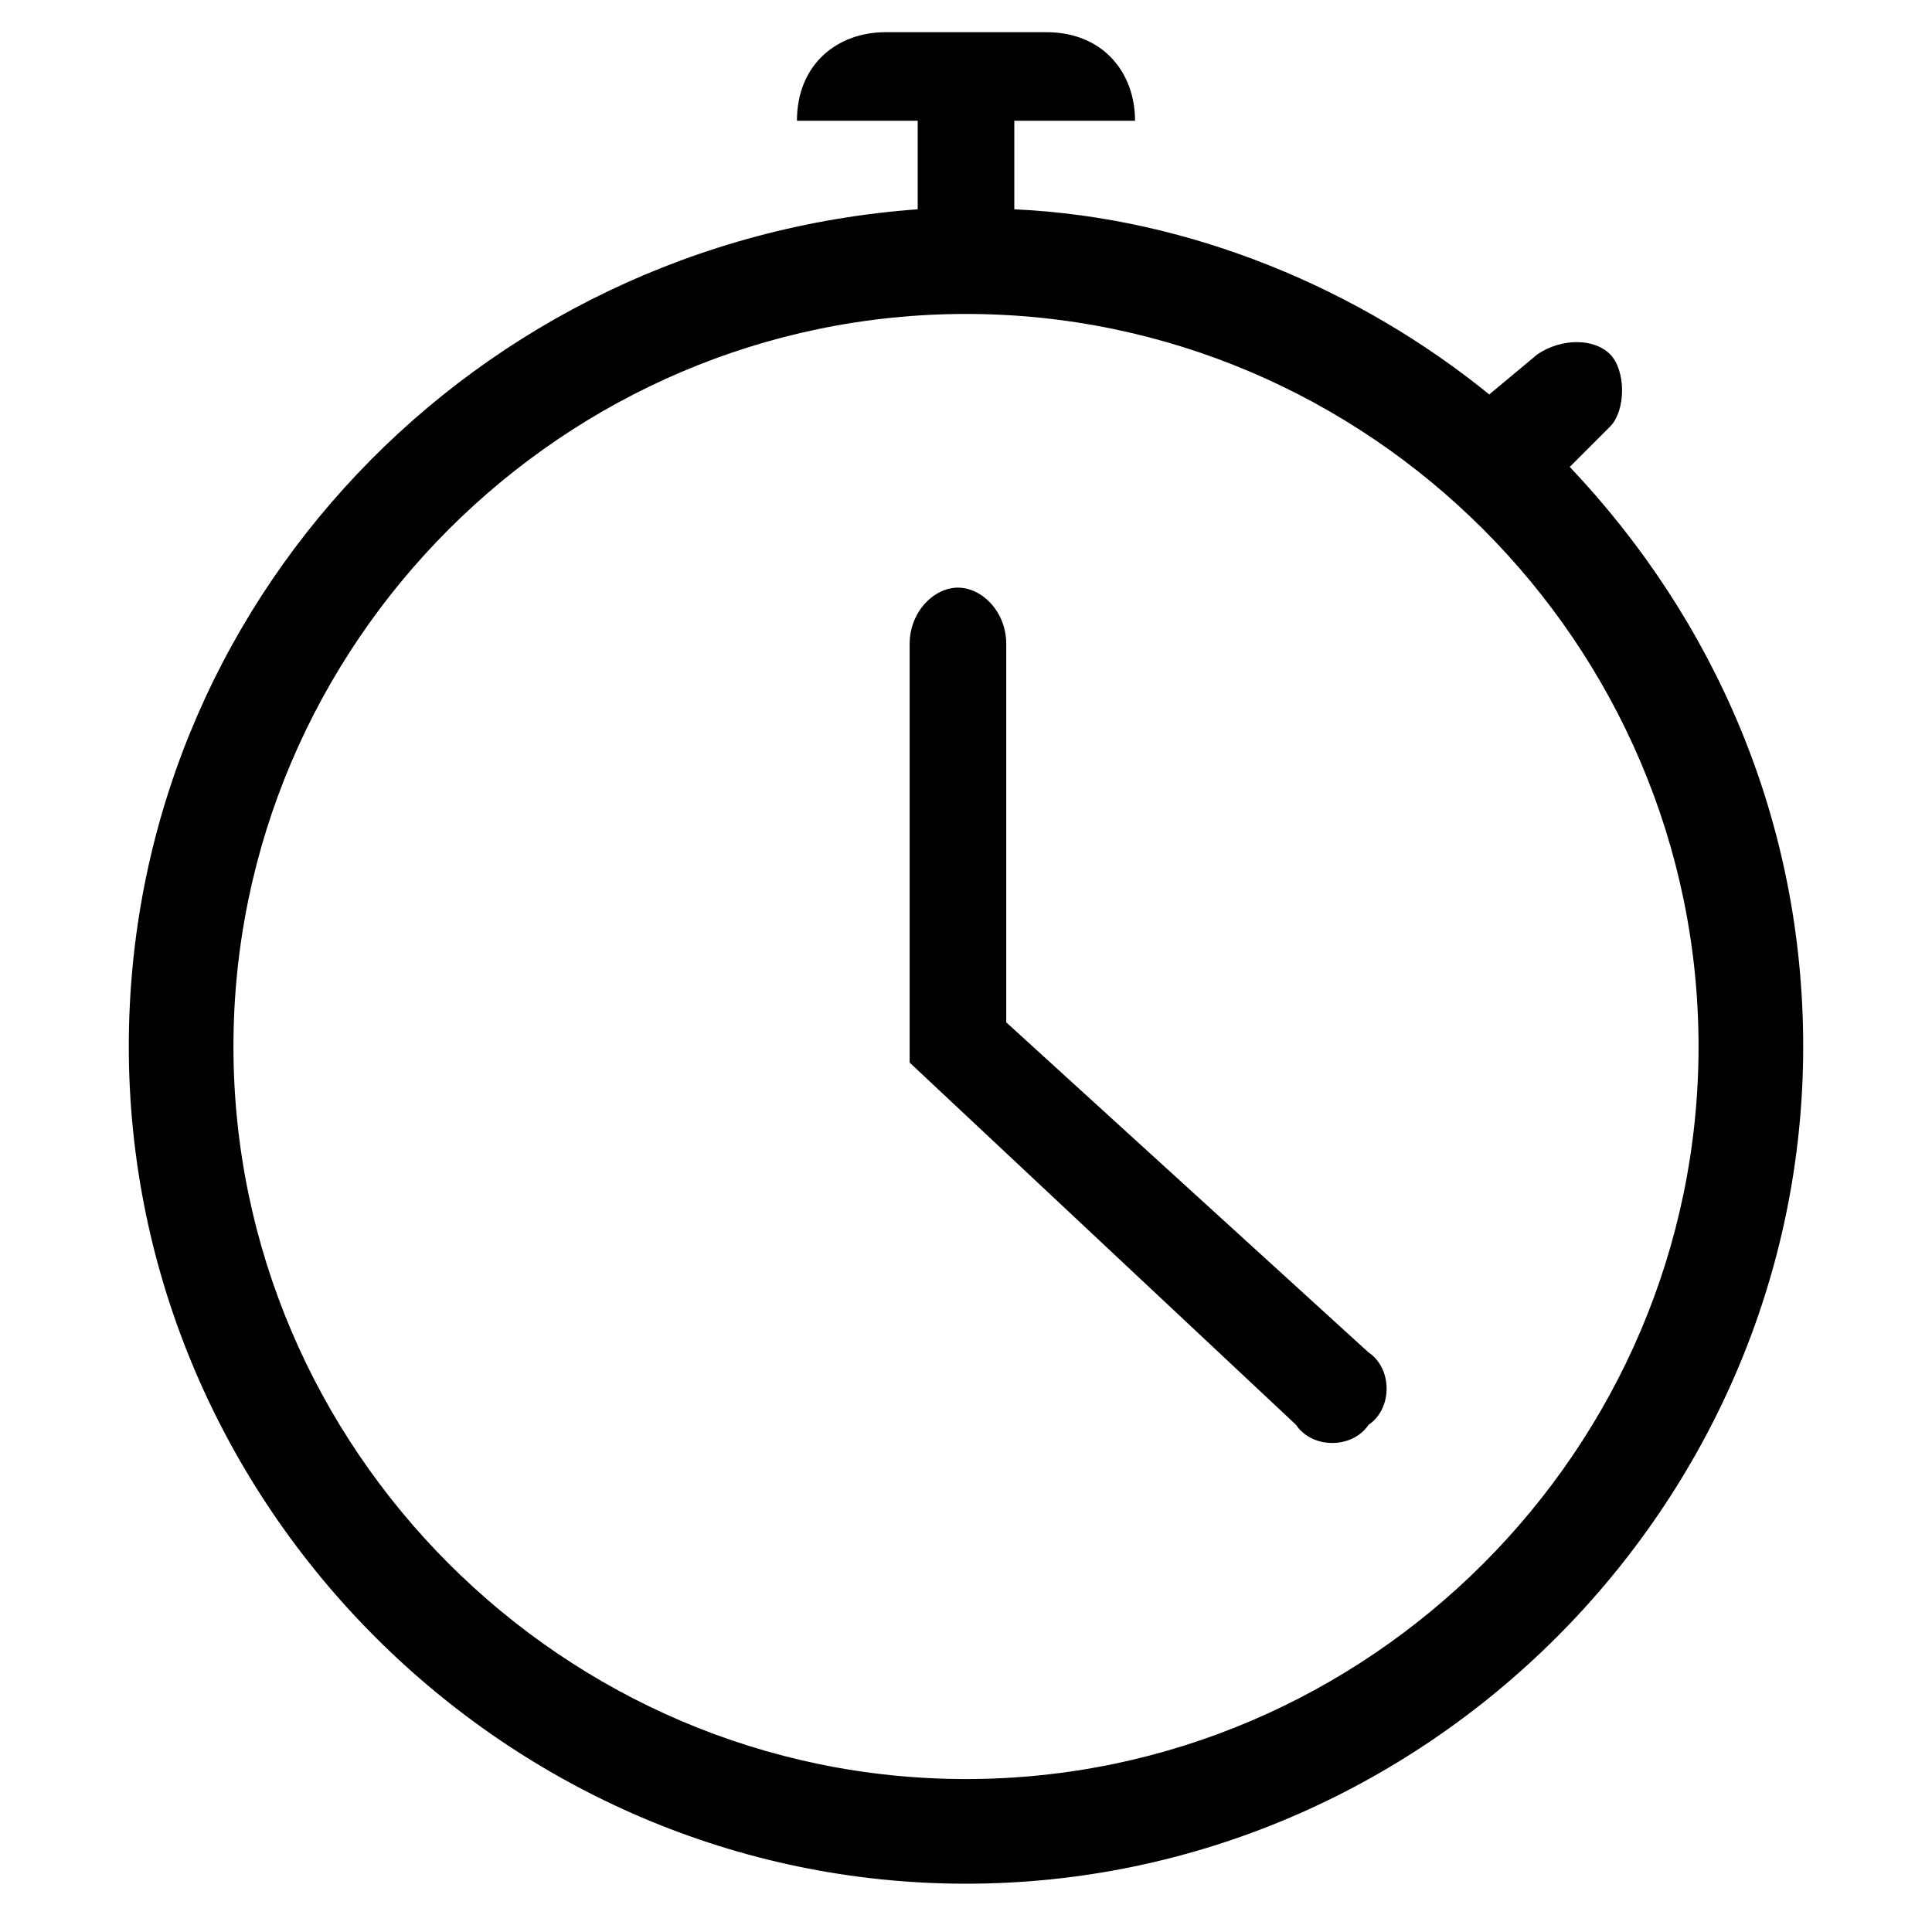 <svg version="1.1" id="Vlt-icon-alarm" xmlns="http://www.w3.org/2000/svg" xmlns:xlink="http://www.w3.org/1999/xlink" x="0px" y="0px" viewBox="0 0 24 24" style="enable-background:new 0 0 24 24;" xml:space="preserve"><path id="path-1" d="M19.5,5.8c1.8,1.9,2.9,4.4,2.9,7.2c0,5.7-4.7,10.4-10.4,10.4S1.6,18.7,1.6,13c0-5.5,4.3-10,9.8-10.4V1.5H9.9&#xA;&#x9;c0-0.7,0.5-1.1,1.1-1.1h2c0.7,0,1.1,0.5,1.1,1.1h-1.5v1.1c2.2,0.1,4.3,1,5.9,2.3c0,0,0,0,0,0l0.6-0.5c0.3-0.2,0.7-0.2,0.9,0&#xA;&#x9;s0.2,0.7,0,0.9L19.5,5.8z M12,22.1c5,0,9.1-4.1,9.1-9.1S17,3.9,12,3.9S2.9,8,2.9,13S7,22.1,12,22.1z M17,16.8c0.3,0.2,0.3,0.7,0,0.9&#xA;&#x9;c-0.2,0.3-0.7,0.3-0.9,0l-4.8-4.5V8c0-0.4,0.3-0.7,0.6-0.7s0.6,0.3,0.6,0.7v4.7L17,16.8z"/></svg>